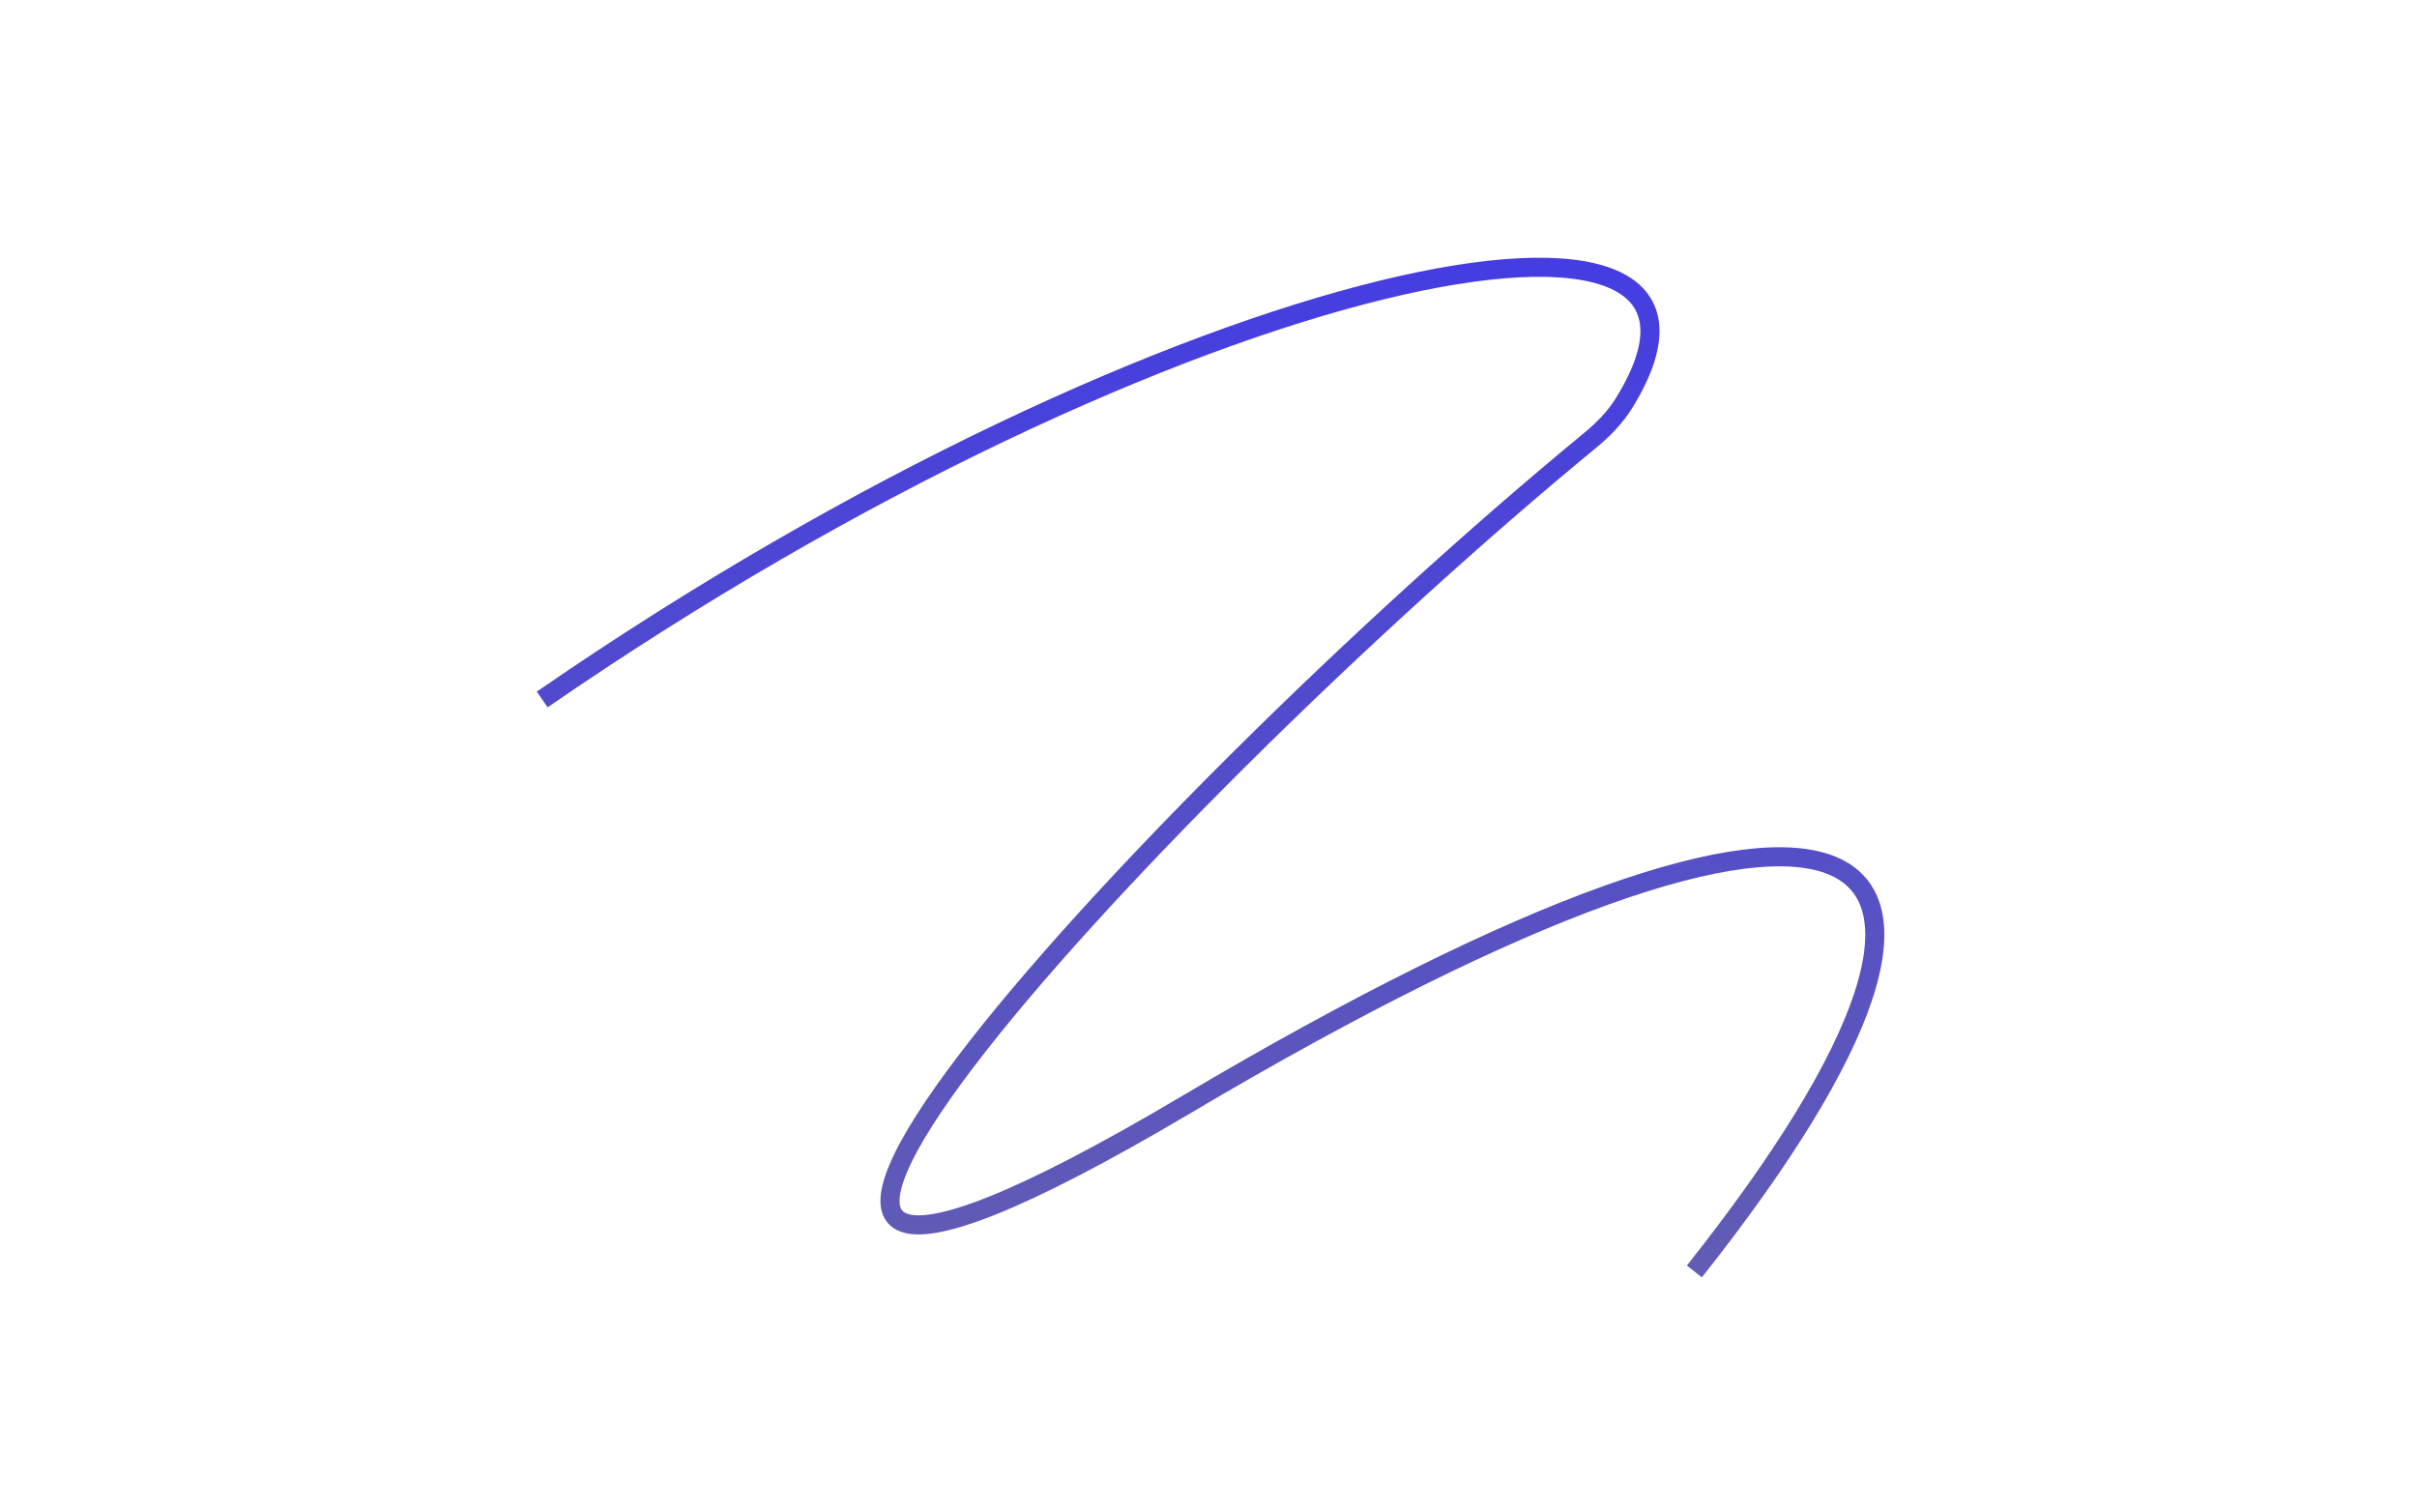 <svg width="633" height="396" viewBox="0 0 633 396" fill="none" xmlns="http://www.w3.org/2000/svg">
<g filter="url(#filter0_d_309_2)">
<path d="M142 179.197C308.122 64.656 467.151 33.799 425.359 101.522C423.038 105.282 419.911 108.486 416.499 111.293C297.773 208.97 134.029 389.955 310.87 285.19C490.259 178.914 537.874 210.288 443.75 329" stroke="url(#paint0_linear_309_2)" stroke-width="5"/>
</g>
<defs>
<filter id="filter0_d_309_2" x="136.581" y="63.5" width="360.919" height="275.053" filterUnits="userSpaceOnUse" color-interpolation-filters="sRGB">
<feFlood flood-opacity="0" result="BackgroundImageFix"/>
<feColorMatrix in="SourceAlpha" type="matrix" values="0 0 0 0 0 0 0 0 0 0 0 0 0 0 0 0 0 0 127 0" result="hardAlpha"/>
<feOffset dy="4"/>
<feGaussianBlur stdDeviation="2"/>
<feComposite in2="hardAlpha" operator="out"/>
<feColorMatrix type="matrix" values="0 0 0 0 0 0 0 0 0 0 0 0 0 0 0 0 0 0 0.25 0"/>
<feBlend mode="normal" in2="BackgroundImageFix" result="effect1_dropShadow_309_2"/>
<feBlend mode="normal" in="SourceGraphic" in2="effect1_dropShadow_309_2" result="shape"/>
</filter>
<linearGradient id="paint0_linear_309_2" x1="316.5" y1="66" x2="316.5" y2="329" gradientUnits="userSpaceOnUse">
<stop stop-color="#453DE1"/>
<stop offset="1" stop-color="#615CB4"/>
</linearGradient>
</defs>
</svg>
